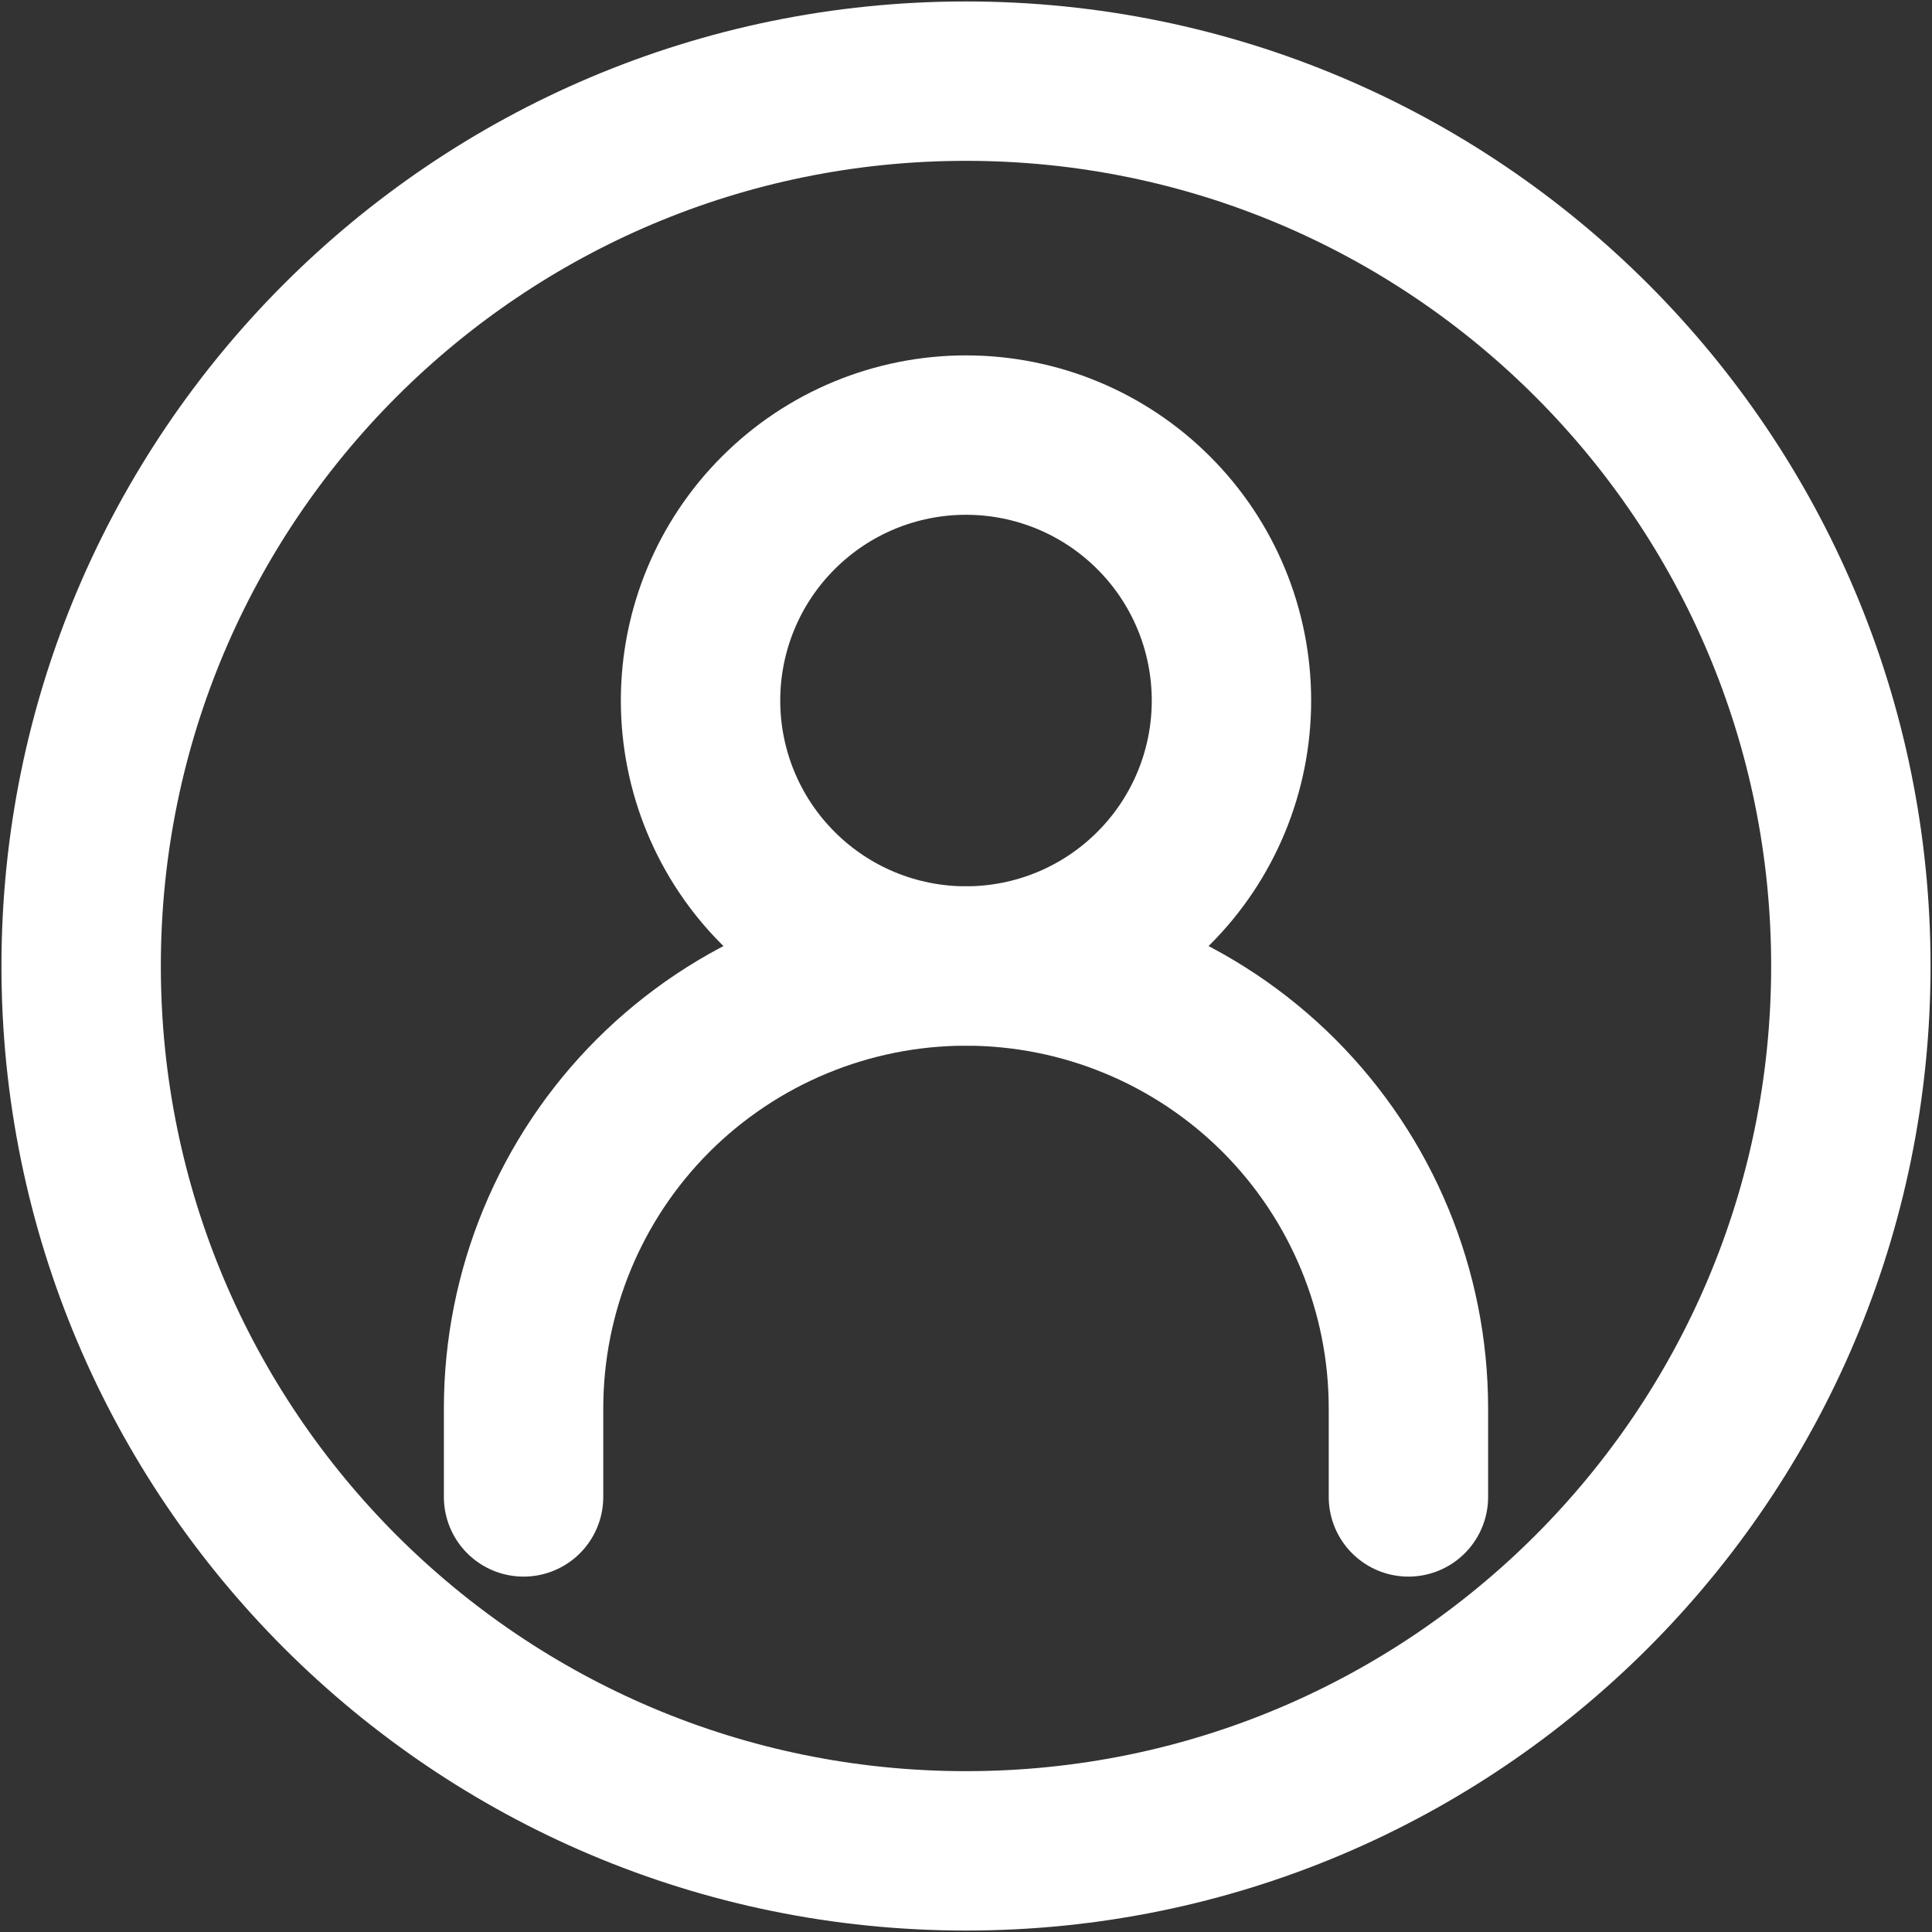 <svg width="20" height="20" viewBox="0 0 20 20" fill="none" xmlns="http://www.w3.org/2000/svg">
<rect x="0" y="0" width="20" height="20" fill="#333333" stroke="none"/>
<path d="M5.42 15.496V14.58C5.42 13.365 5.902 12.2 6.761 11.341C7.62 10.483 8.785 10 10 10C11.215 10 12.38 10.483 13.239 11.341C14.098 12.2 14.58 13.365 14.58 14.58V15.496" stroke="white" stroke-width="1.65" stroke-linecap="round"/>
<path d="M10 10C10.729 10 11.428 9.711 11.943 9.195C12.459 8.68 12.748 7.981 12.748 7.252C12.748 6.523 12.459 5.824 11.943 5.309C11.428 4.793 10.729 4.504 10 4.504C9.271 4.504 8.572 4.793 8.057 5.309C7.541 5.824 7.252 6.523 7.252 7.252C7.252 7.981 7.541 8.68 8.057 9.195C8.572 9.711 9.271 10 10 10V10Z" stroke="white" stroke-width="1.65" stroke-linecap="round" stroke-linejoin="round"/>
<path d="M10 19.16C15.059 19.16 19.16 15.059 19.16 10C19.16 4.941 15.059 0.84 10 0.84C4.941 0.84 0.84 4.941 0.84 10C0.84 15.059 4.941 19.16 10 19.16Z" stroke="white" stroke-width="1.65"/>
</svg>
